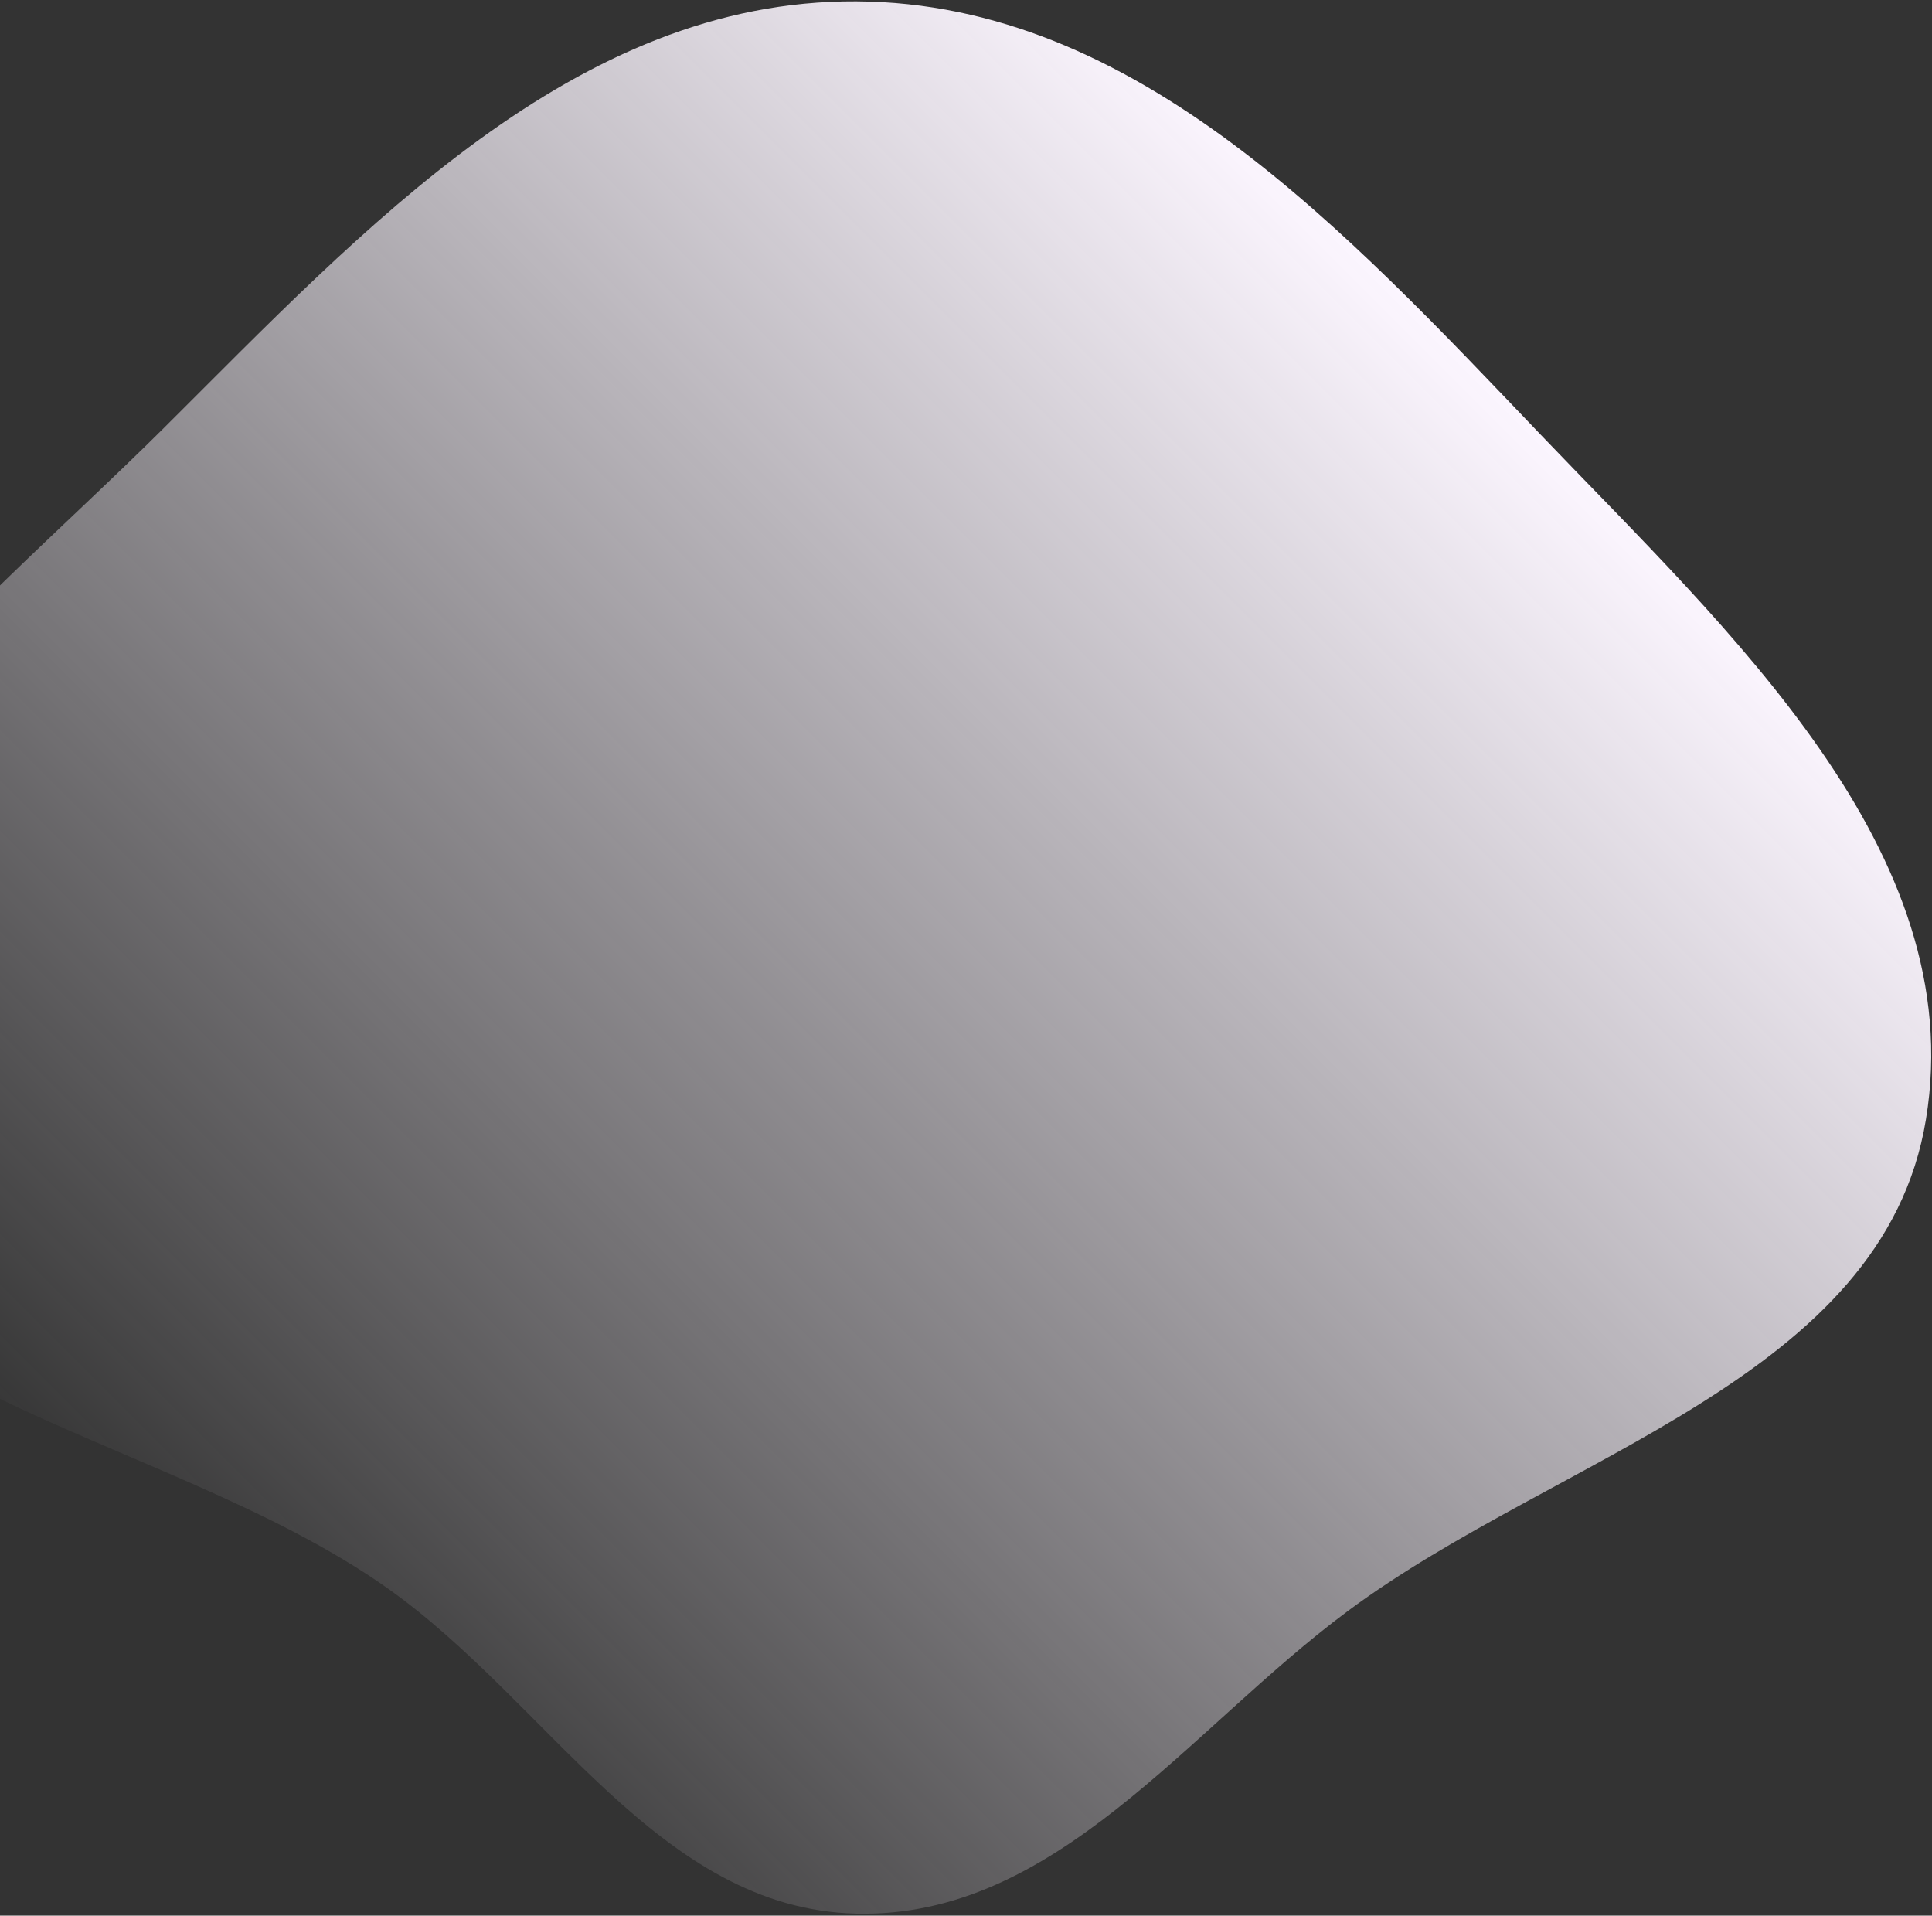 <svg width="583" height="578" viewBox="0 0 583 578" fill="none" xmlns="http://www.w3.org/2000/svg">
<rect x="0" y="0" width="583" height="578" fill="#333333" stroke="none"/>
<path fill-rule="evenodd" clip-rule="evenodd" d="M464.942 131.181C406.372 69.972 343.096 0.857 258.38 0.406C173.42 -0.046 109.84 69.051 49.609 128.972C-10.848 189.119 -96.796 253.997 -80.701 337.744C-64.807 420.447 48.145 430.598 116.919 479.205C165.648 513.645 198.726 575.978 258.38 577.395C318.724 578.828 358.258 522.068 406.723 486.086C470.436 438.784 568.331 416.05 581.177 337.744C594.472 256.694 521.726 190.523 464.942 131.181Z" fill="url(#paint0_linear_2648_834)"/>
<defs>
<linearGradient id="paint0_linear_2648_834" x1="447.937" y1="112.953" x2="60.082" y2="500.808" gradientUnits="userSpaceOnUse">
<stop stop-color="#FCF6FF"/>
<stop offset="1" stop-color="#FCF6FF" stop-opacity="0"/>
</linearGradient>
</defs>
</svg>
